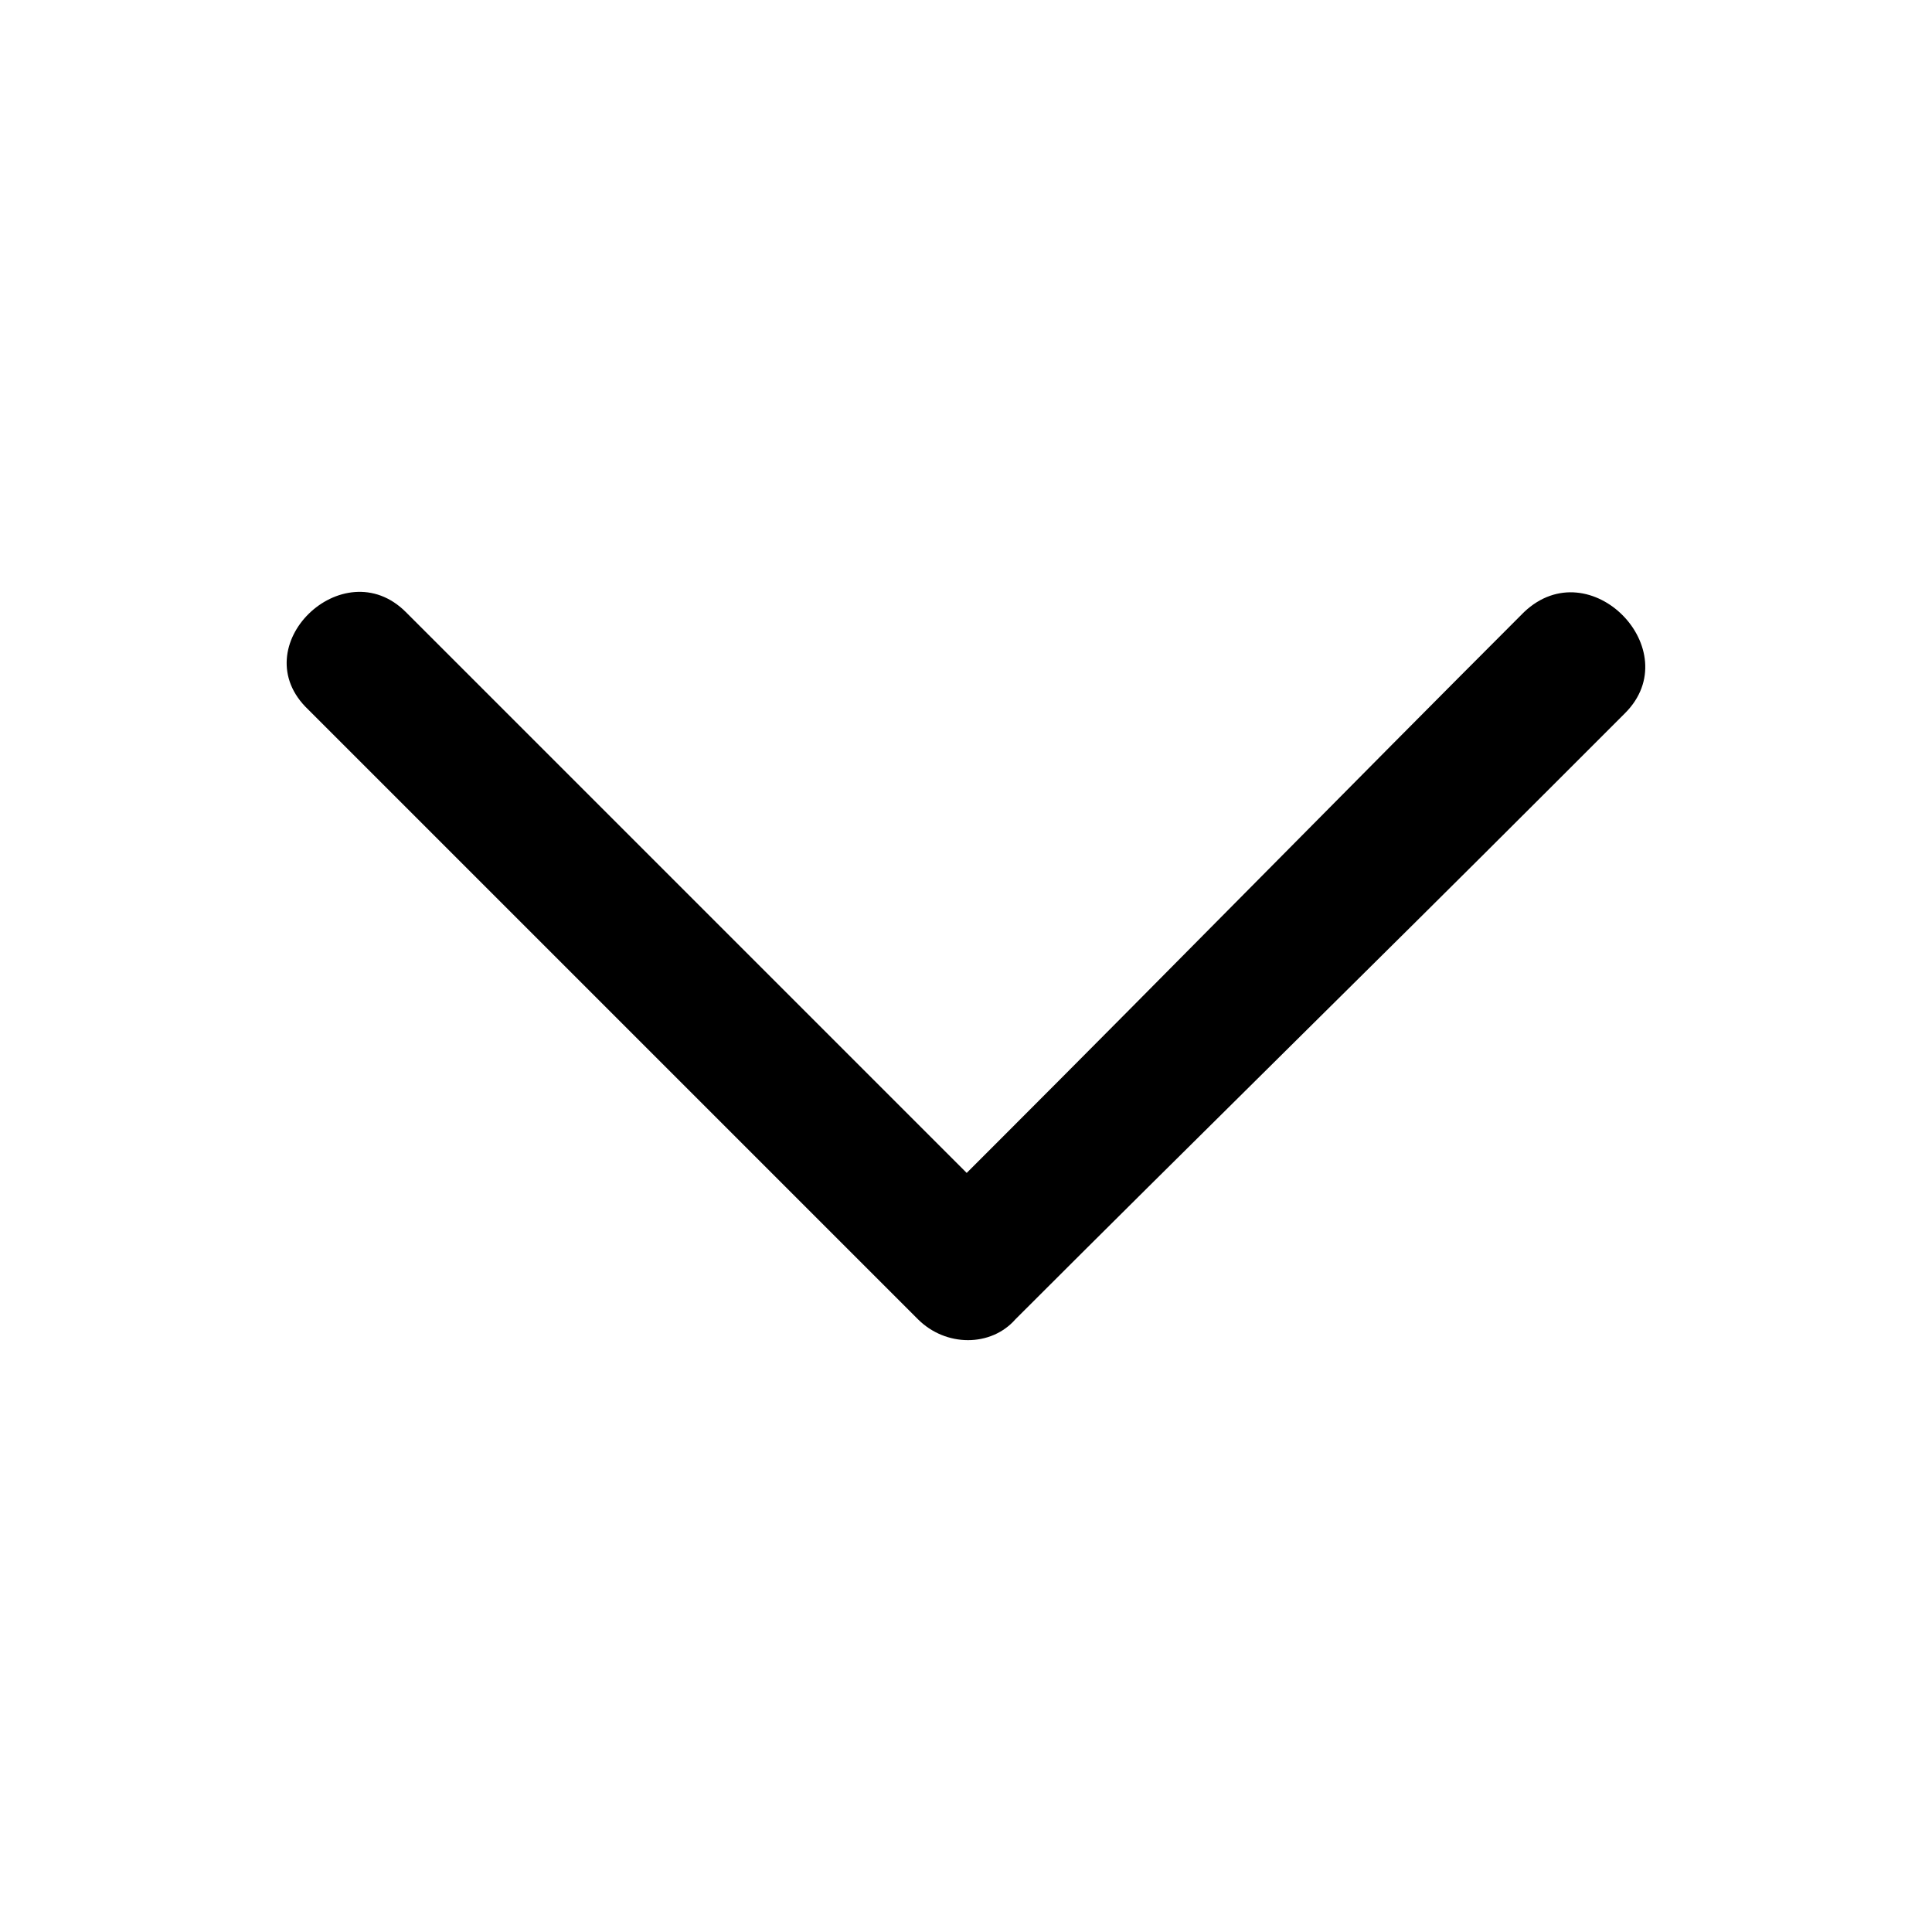 <?xml version="1.0" encoding="UTF-8" standalone="no" ?>
<!DOCTYPE svg PUBLIC "-//W3C//DTD SVG 1.1//EN" "http://www.w3.org/Graphics/SVG/1.1/DTD/svg11.dtd">
<svg xmlns="http://www.w3.org/2000/svg" xmlns:xlink="http://www.w3.org/1999/xlink" version="1.1" width="24" height="24" viewBox="0 0 640 640" xml:space="preserve">
<desc>Created with Fabric.js 4.6.0</desc>
<defs>
</defs>
<g transform="matrix(11.54 0 0 11.54 320 320)" id="V0bX2YGk0mRbuN0WZN_4S"  >
<path style="stroke: none; stroke-width: 1; stroke-dasharray: none; stroke-linecap: butt; stroke-dashoffset: 0; stroke-linejoin: miter; stroke-miterlimit: 4; fill: rgb(0,0,0); fill-rule: nonzero; opacity: 1;" vector-effect="non-scaling-stroke"  transform=" translate(-32.48, -30.96)" d="M 48.5 20.8 C 43.4 25.9 38.4 31 33.3 36.1 C 33 36.4 32.8 36.6 32.5 36.9 C 27.9 32.3 23.3 27.7 18.6 23 C 17.9 22.3 17.1 21.5 16.4 20.8 C 14.6 19 11.7 21.8 13.6 23.6 C 18.7 28.7 23.8 33.8 28.9 38.9 C 29.6 39.6 30.4 40.4 31.1 41.1 C 31.9 41.9 33.2 41.9 33.9 41.1 C 39 36 44.1 31 49.2 25.9 C 49.9 25.2 50.7 24.4 51.4 23.7 C 53.2 21.9 50.4 19 48.5 20.8 z" stroke-linecap="round" />
</g>
</svg>